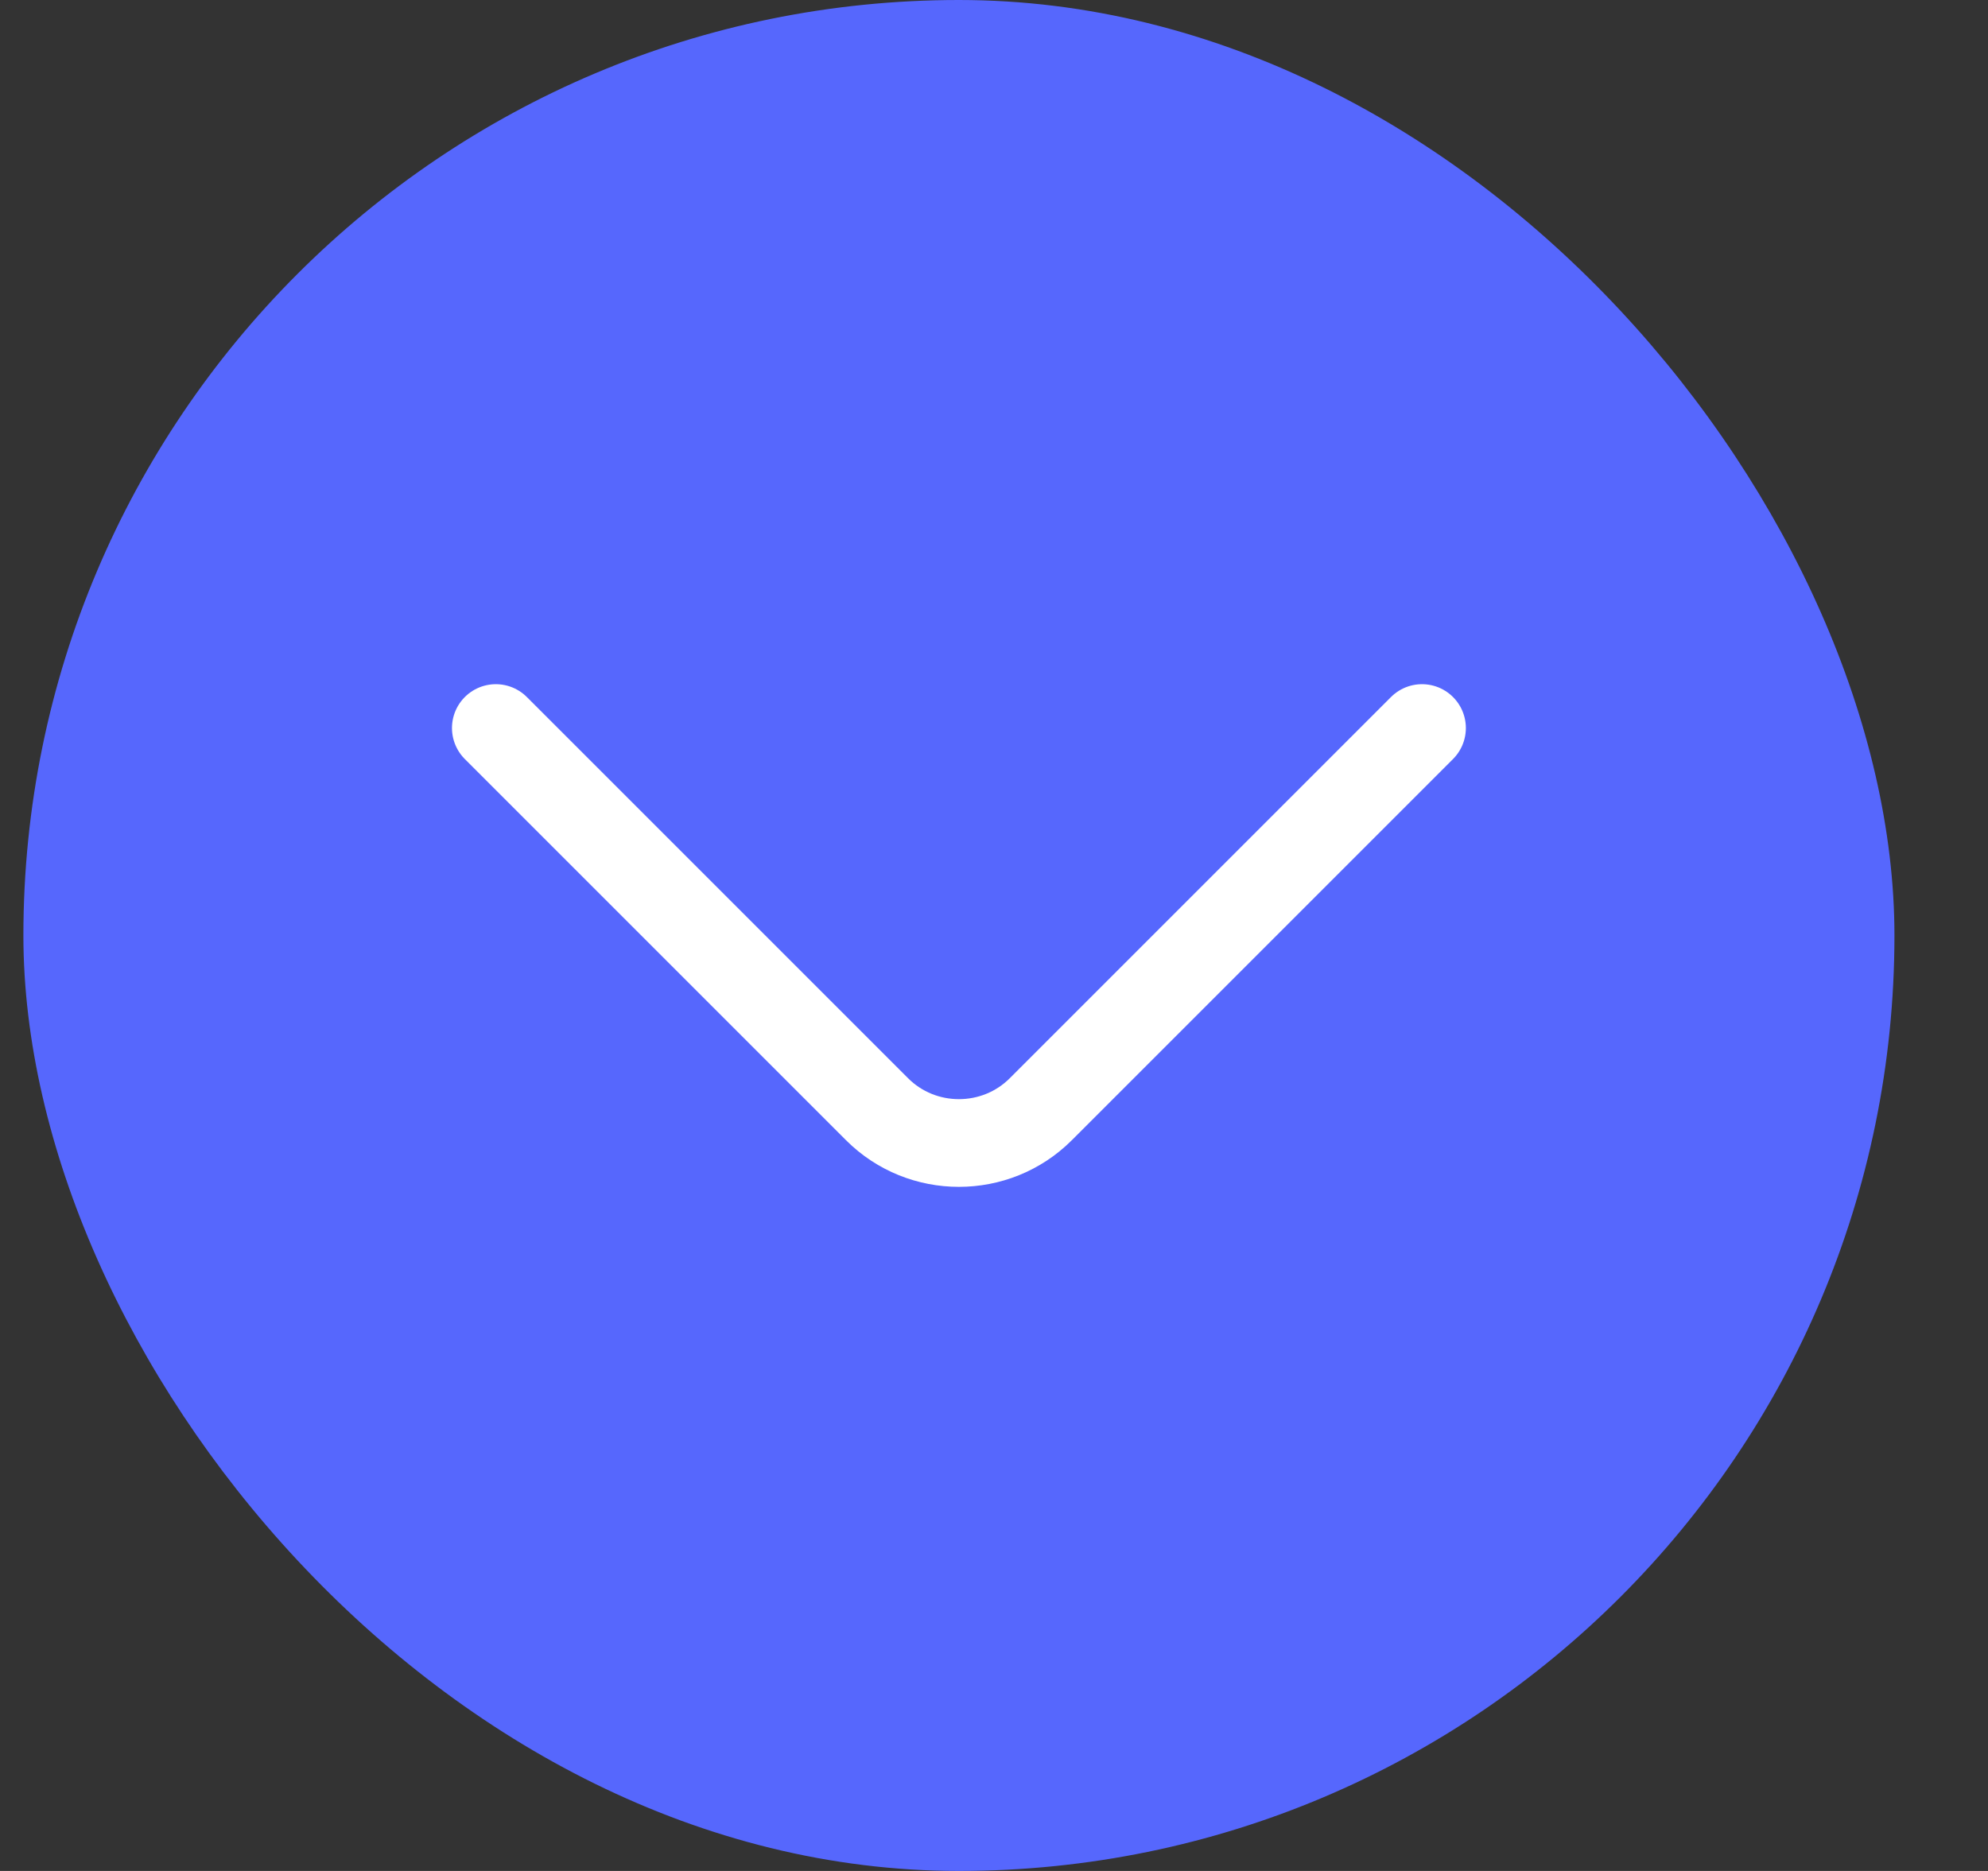 <svg width="17" height="16" viewBox="0 0 17 16" fill="none" xmlns="http://www.w3.org/2000/svg">
<rect x="0" y="0" width="17" height="16" fill="#333333" stroke="none"/>
<rect x="0.2" width="16" height="16" rx="8" fill="#5667FD"/>
<path d="M12.16 6.226L8.9 9.486C8.515 9.871 7.885 9.871 7.5 9.486L4.24 6.226" stroke="white" stroke-width="0.75" stroke-miterlimit="10" stroke-linecap="round" stroke-linejoin="round"/>
</svg>
